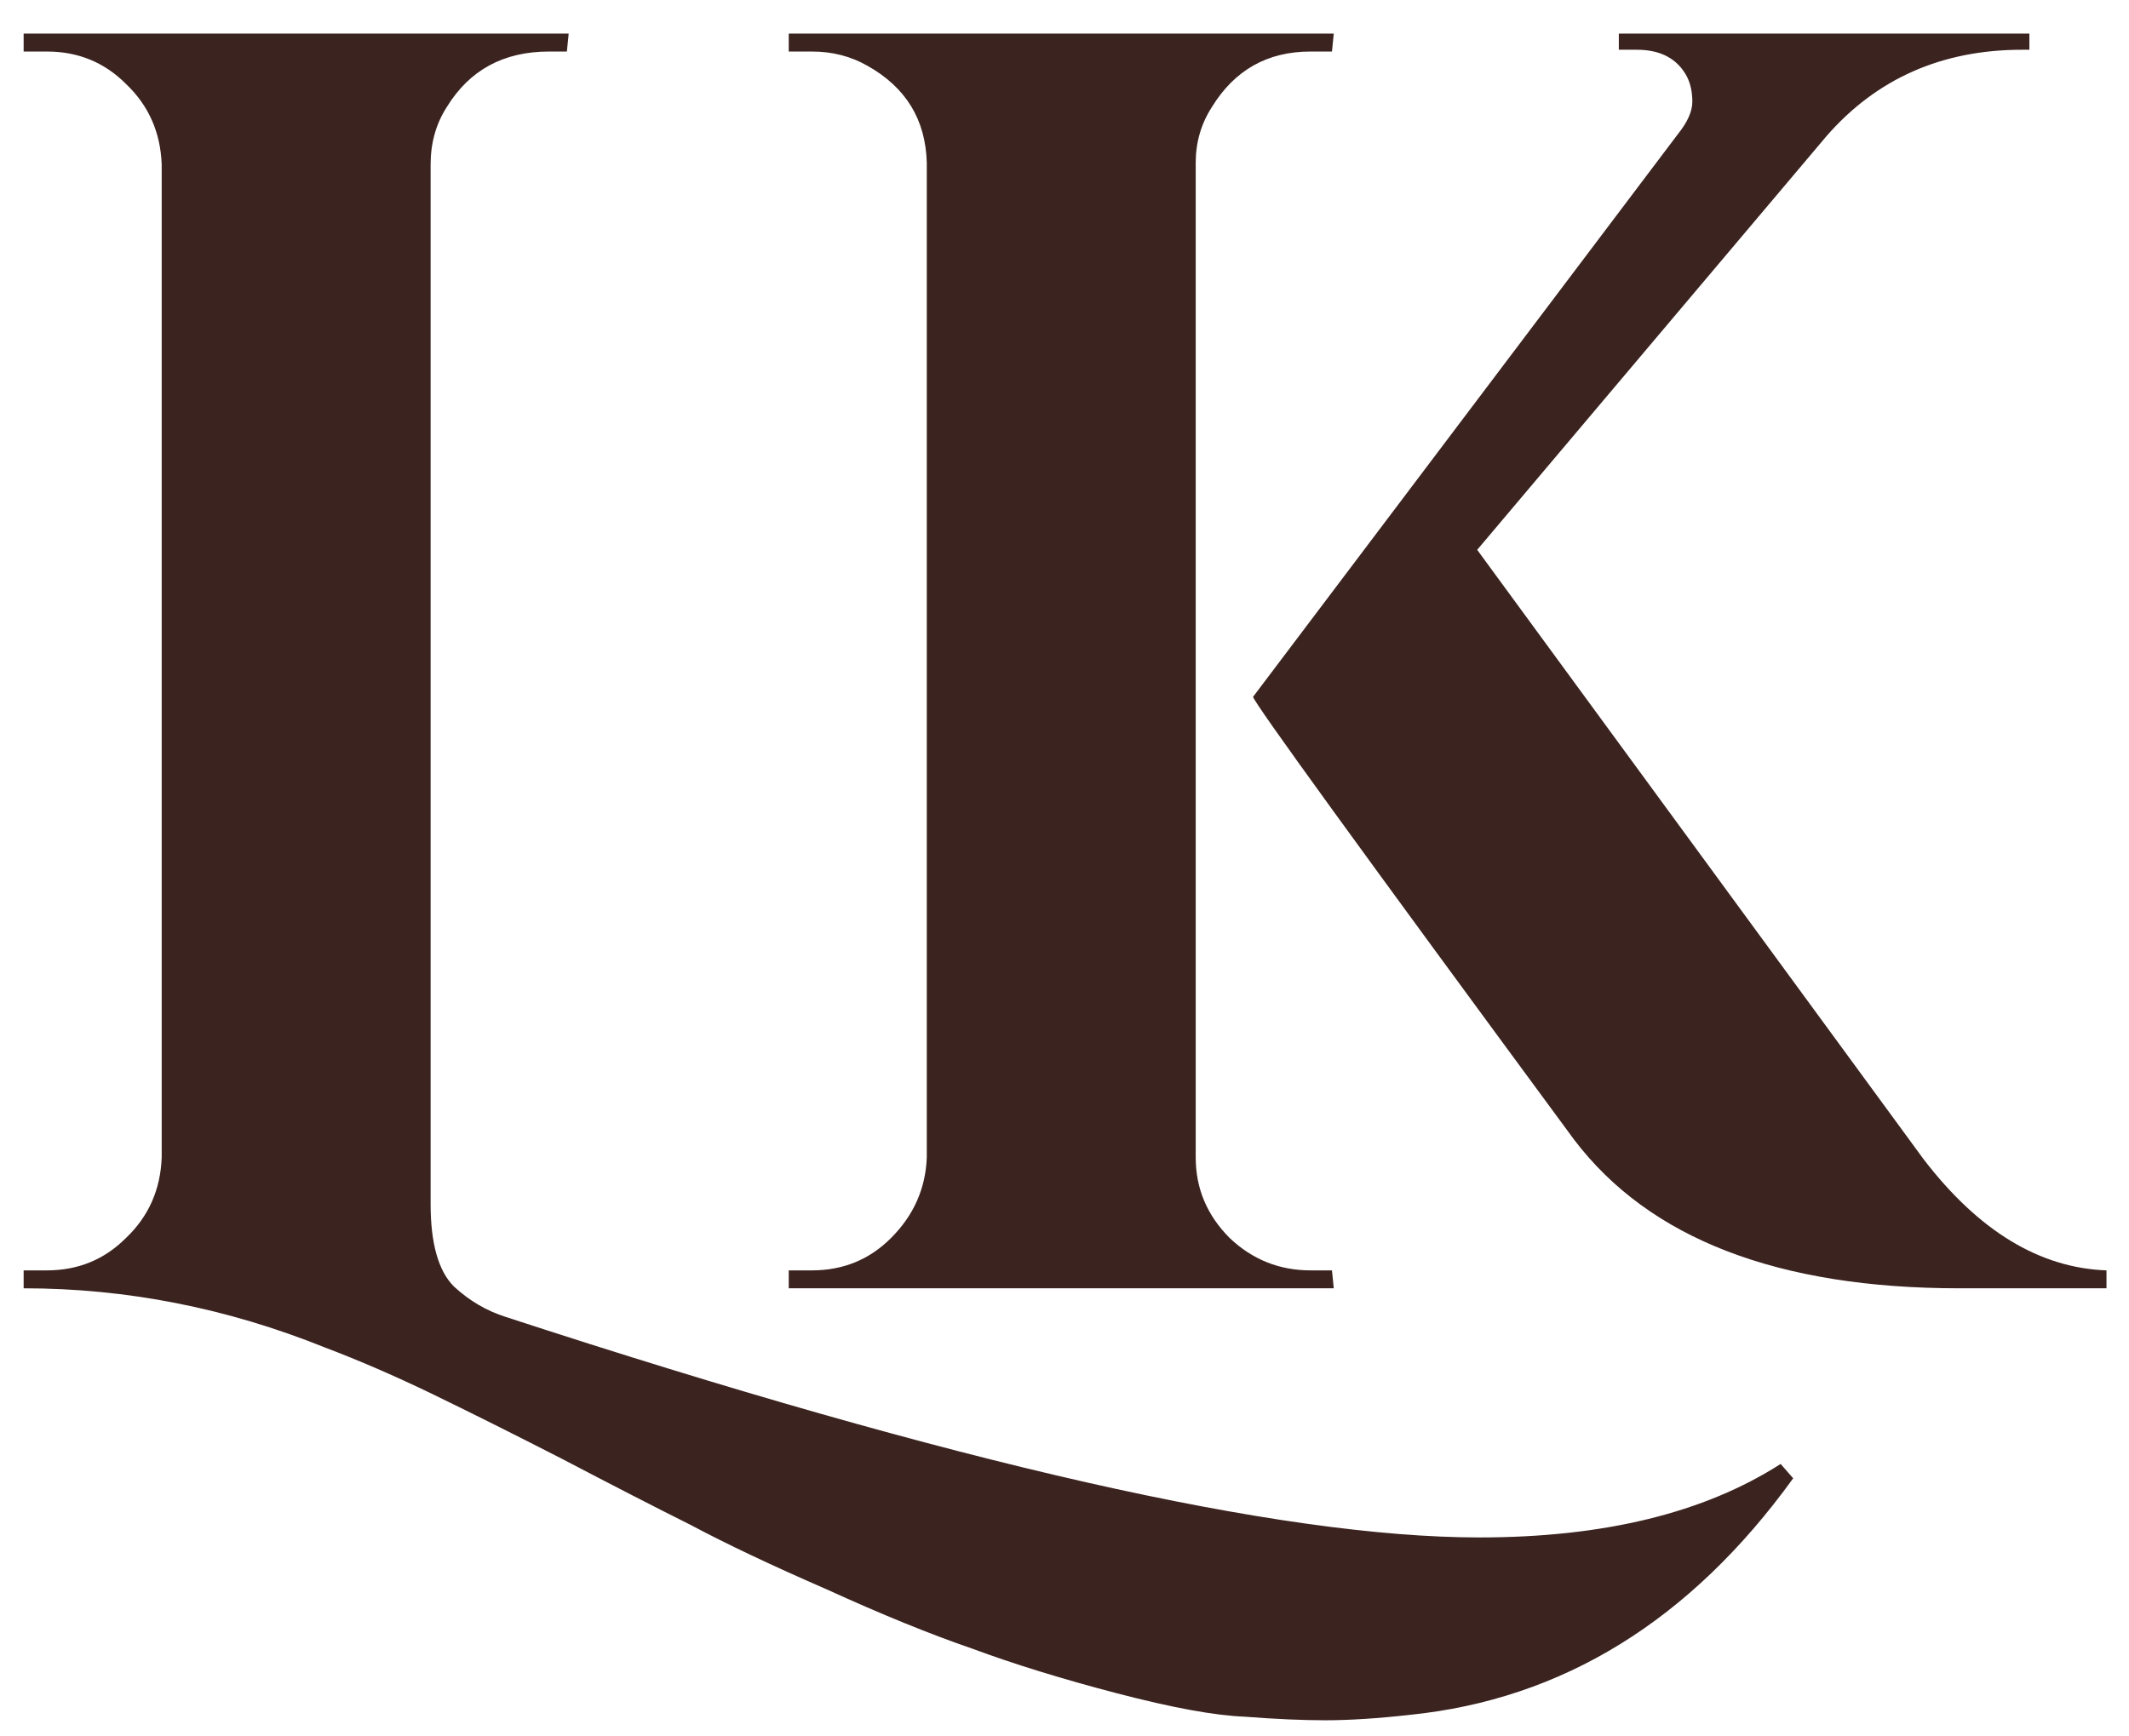 <svg width="38" height="31" viewBox="0 0 38 31" fill="none" xmlns="http://www.w3.org/2000/svg">
<path d="M26.406 27.448C28.625 27.448 30.417 27.011 31.782 26.136L32.006 26.392C30.172 28.931 27.889 30.339 25.158 30.616C24.582 30.68 24.081 30.712 23.654 30.712C23.249 30.712 22.769 30.691 22.214 30.648C21.681 30.627 20.924 30.488 19.942 30.232C18.961 29.976 18.097 29.709 17.35 29.432C16.604 29.176 15.739 28.824 14.758 28.376C13.777 27.949 12.966 27.565 12.326 27.224C11.686 26.904 10.918 26.509 10.022 26.04C9.147 25.592 8.379 25.208 7.718 24.888C7.057 24.568 6.417 24.291 5.798 24.056C4.049 23.352 2.257 23 0.422 23V22.68H0.838C1.393 22.68 1.862 22.488 2.246 22.104C2.651 21.72 2.865 21.24 2.886 20.664V2.936C2.865 2.36 2.651 1.88 2.246 1.496C1.862 1.112 1.393 0.92 0.838 0.92H0.422V0.6H10.15L10.118 0.92H9.798C8.987 0.92 8.379 1.251 7.974 1.912C7.782 2.211 7.686 2.552 7.686 2.936V21.496C7.686 22.2 7.825 22.691 8.102 22.968C8.379 23.224 8.689 23.405 9.03 23.512C17.052 26.136 22.843 27.448 26.406 27.448ZM14.494 22.68C15.049 22.68 15.518 22.488 15.902 22.104C16.308 21.699 16.521 21.219 16.542 20.664V2.904C16.521 2.136 16.169 1.56 15.486 1.176C15.188 1.005 14.857 0.92 14.494 0.92H14.078V0.6H23.806L23.774 0.92H23.39C22.622 0.92 22.036 1.251 21.63 1.912C21.438 2.211 21.342 2.541 21.342 2.904V20.664C21.342 21.219 21.545 21.699 21.95 22.104C22.356 22.488 22.836 22.68 23.39 22.68H23.774L23.806 23H14.078V22.68H14.494ZM37.598 23H34.974C31.732 23 29.438 22.115 28.094 20.344C24.276 15.16 22.366 12.525 22.366 12.44L29.95 2.392C30.121 2.179 30.206 1.987 30.206 1.816C30.206 1.645 30.174 1.496 30.11 1.368C29.94 1.048 29.641 0.888 29.214 0.888H28.894V0.6H36.222V0.888H36.094C34.665 0.888 33.502 1.4 32.606 2.424L26.366 9.816L34.334 20.696C35.316 21.976 36.404 22.637 37.598 22.68V23Z" fill="#3B231F"/>
</svg>